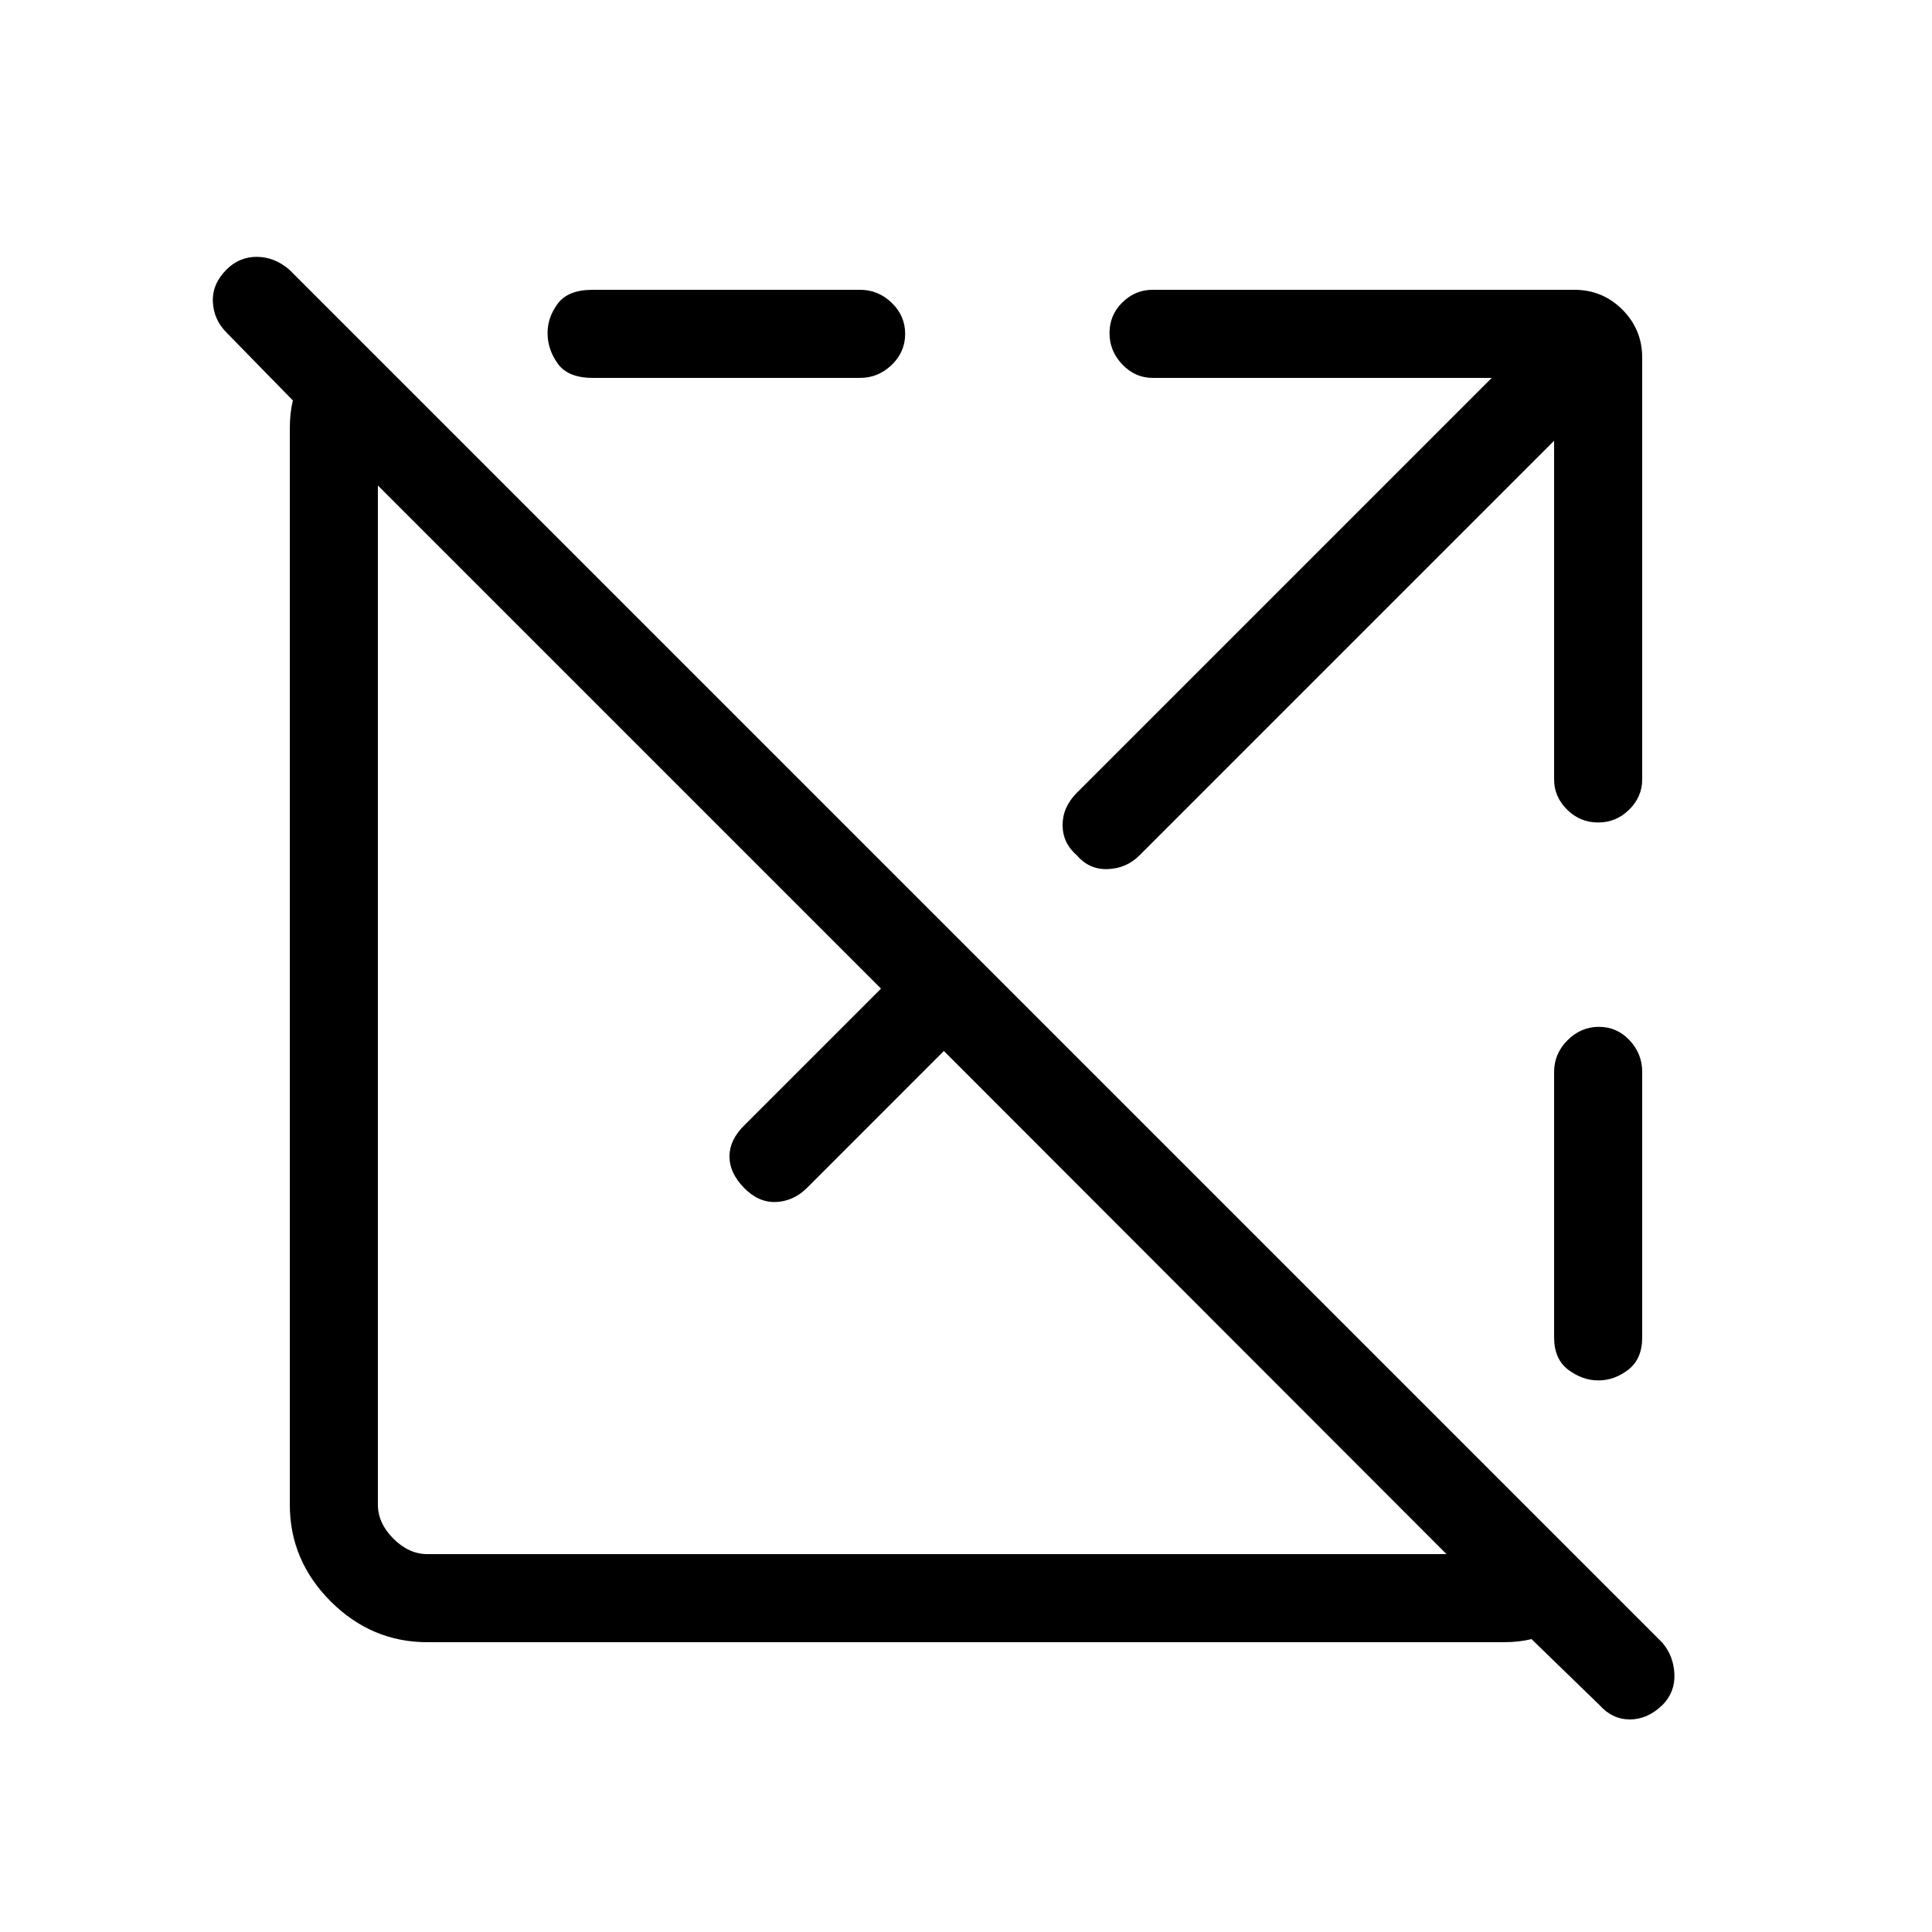 <svg xmlns="http://www.w3.org/2000/svg" height="48" viewBox="0 -960 960 960" width="48"><path d="M794.77-112.77 761-145.54q-3.08.77-6.54 1.16-3.46.38-7.31.38H212.38q-27.78 0-48.08-20.3-20.3-20.3-20.3-48.08v-534.77q0-3.85.38-7.31.39-3.46 1.16-6.54l-33-33.77q-6.39-6.42-6.77-15.25-.39-8.83 6.72-15.98 6.33-6.38 15.07-6.38 8.75 0 16.21 6.38L826-143.77q5.62 6.64 6 15.63.38 8.99-5.95 15.37-7.41 7.15-16.15 7.15-8.75 0-15.13-7.15Zm-582.39-75h506.39L469-437.77l-68.38 68.39q-6.68 6.38-15.26 6.65-8.59.27-15.74-7.12-7.16-7.38-7.16-15.5 0-8.11 7.16-15.27l68.15-68.15-250-250v506.39q0 9.23 7.69 16.92 7.69 7.69 16.92 7.69Zm215-584.46H294.46q-12.19 0-17.29-7.06-5.09-7.07-5.09-15.23 0-7.8 5.09-14.64 5.1-6.84 17.29-6.84h132.92q9.03 0 15.71 6.46 6.68 6.46 6.68 15.43 0 8.97-6.68 15.43-6.68 6.45-15.71 6.45ZM772.23-741 566.15-534.92q-6.38 6.38-15.61 6.77-9.23.38-15.39-6.77-7.15-6.16-7.15-15.12 0-8.96 7.15-16.11l206.08-206.08H572.69q-8.6 0-14.99-6.64-6.39-6.65-6.39-15.62 0-8.97 6.39-15.24t14.99-6.27h209.62q13.98 0 23.84 9.85 9.85 9.86 9.85 23.84v209.62q0 8.6-6.46 14.99-6.46 6.39-15.43 6.39-8.97 0-15.43-6.39-6.45-6.39-6.45-14.99V-741ZM816-427.38v131.92q0 10.69-6.89 16.04-6.89 5.34-14.86 5.34-7.96 0-14.99-5.29-7.03-5.3-7.03-16.09v-131.92q0-9.03 6.64-15.71 6.65-6.68 15.62-6.68 8.97 0 15.24 6.68t6.27 15.71Z"/></svg>